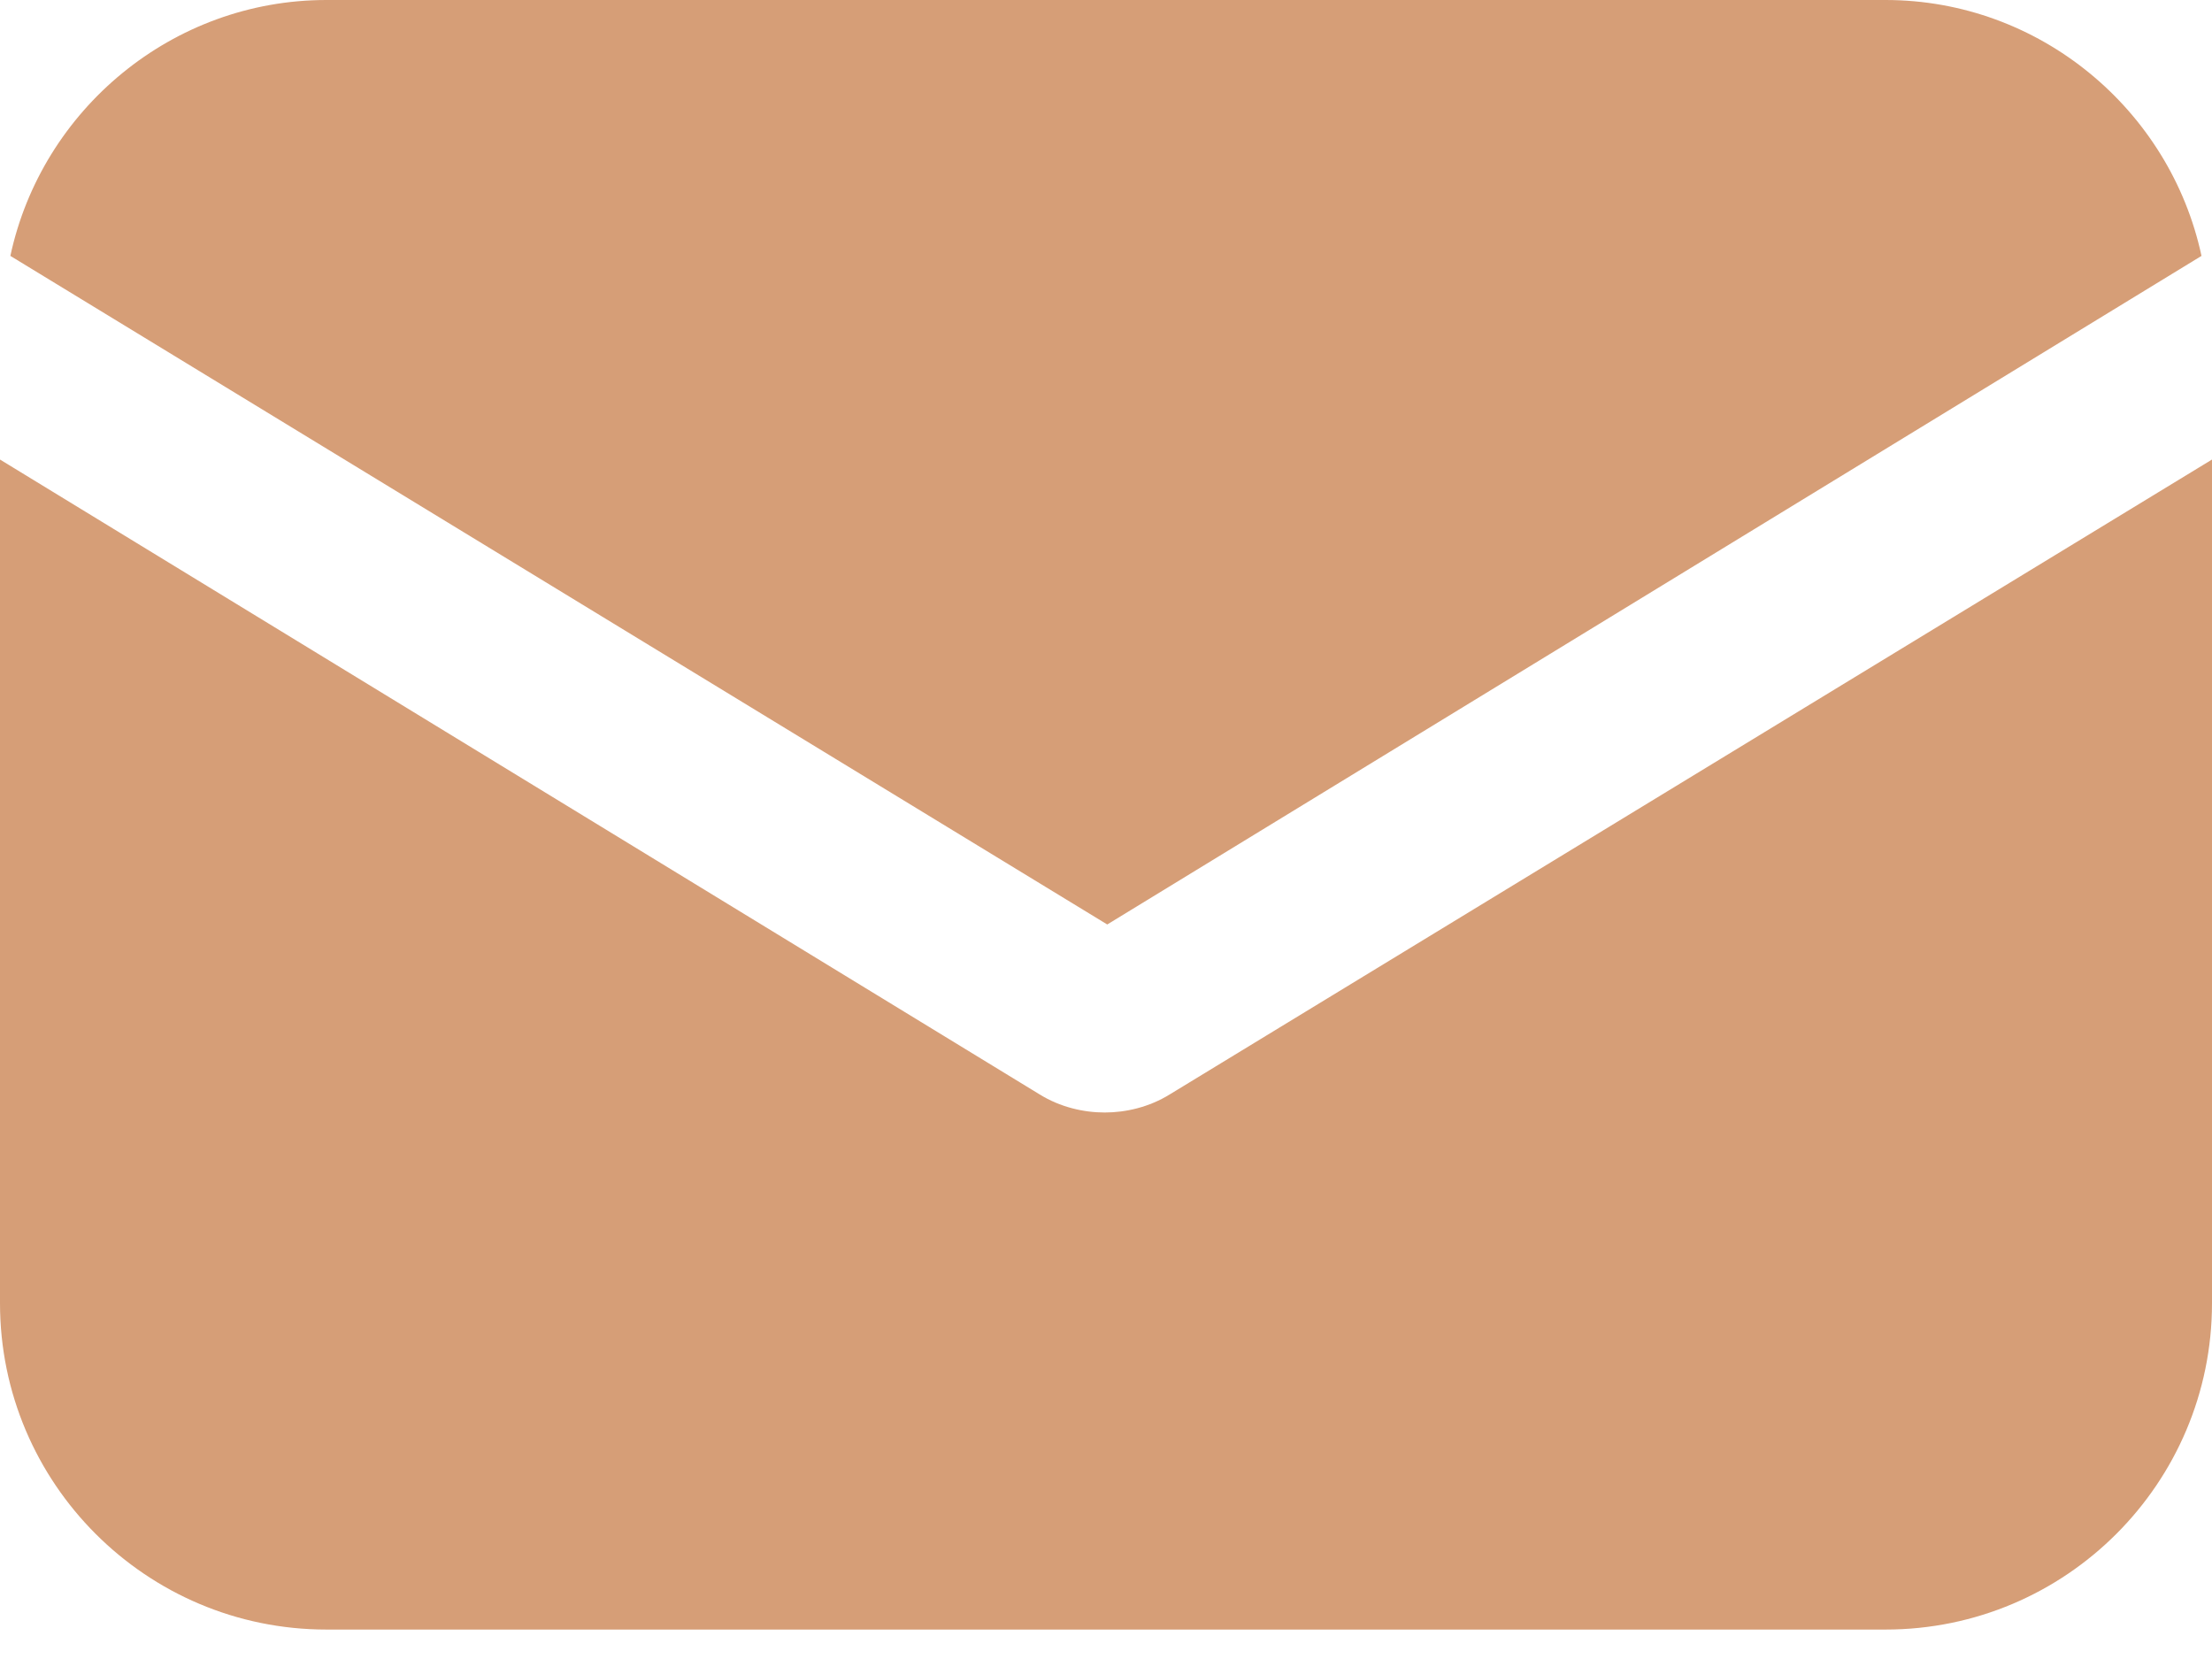 <svg width="16" height="12" viewBox="0 0 16 12" fill="none" xmlns="http://www.w3.org/2000/svg">
<path d="M8.463 7.915C8.312 8.009 8.142 8.047 7.991 8.047C7.839 8.047 7.669 8.009 7.518 7.915L0 3.324V9.426C0 10.729 1.058 11.787 2.361 11.787H13.639C14.942 11.787 16 10.729 16 9.426V3.324L8.463 7.915Z" fill="#D69E77"/>
<path d="M13.638 0H2.361C1.246 0 0.302 0.793 0.075 1.851L8.009 6.687L15.924 1.851C15.697 0.793 14.753 0 13.638 0Z" fill="#D69E77"/>
</svg>
